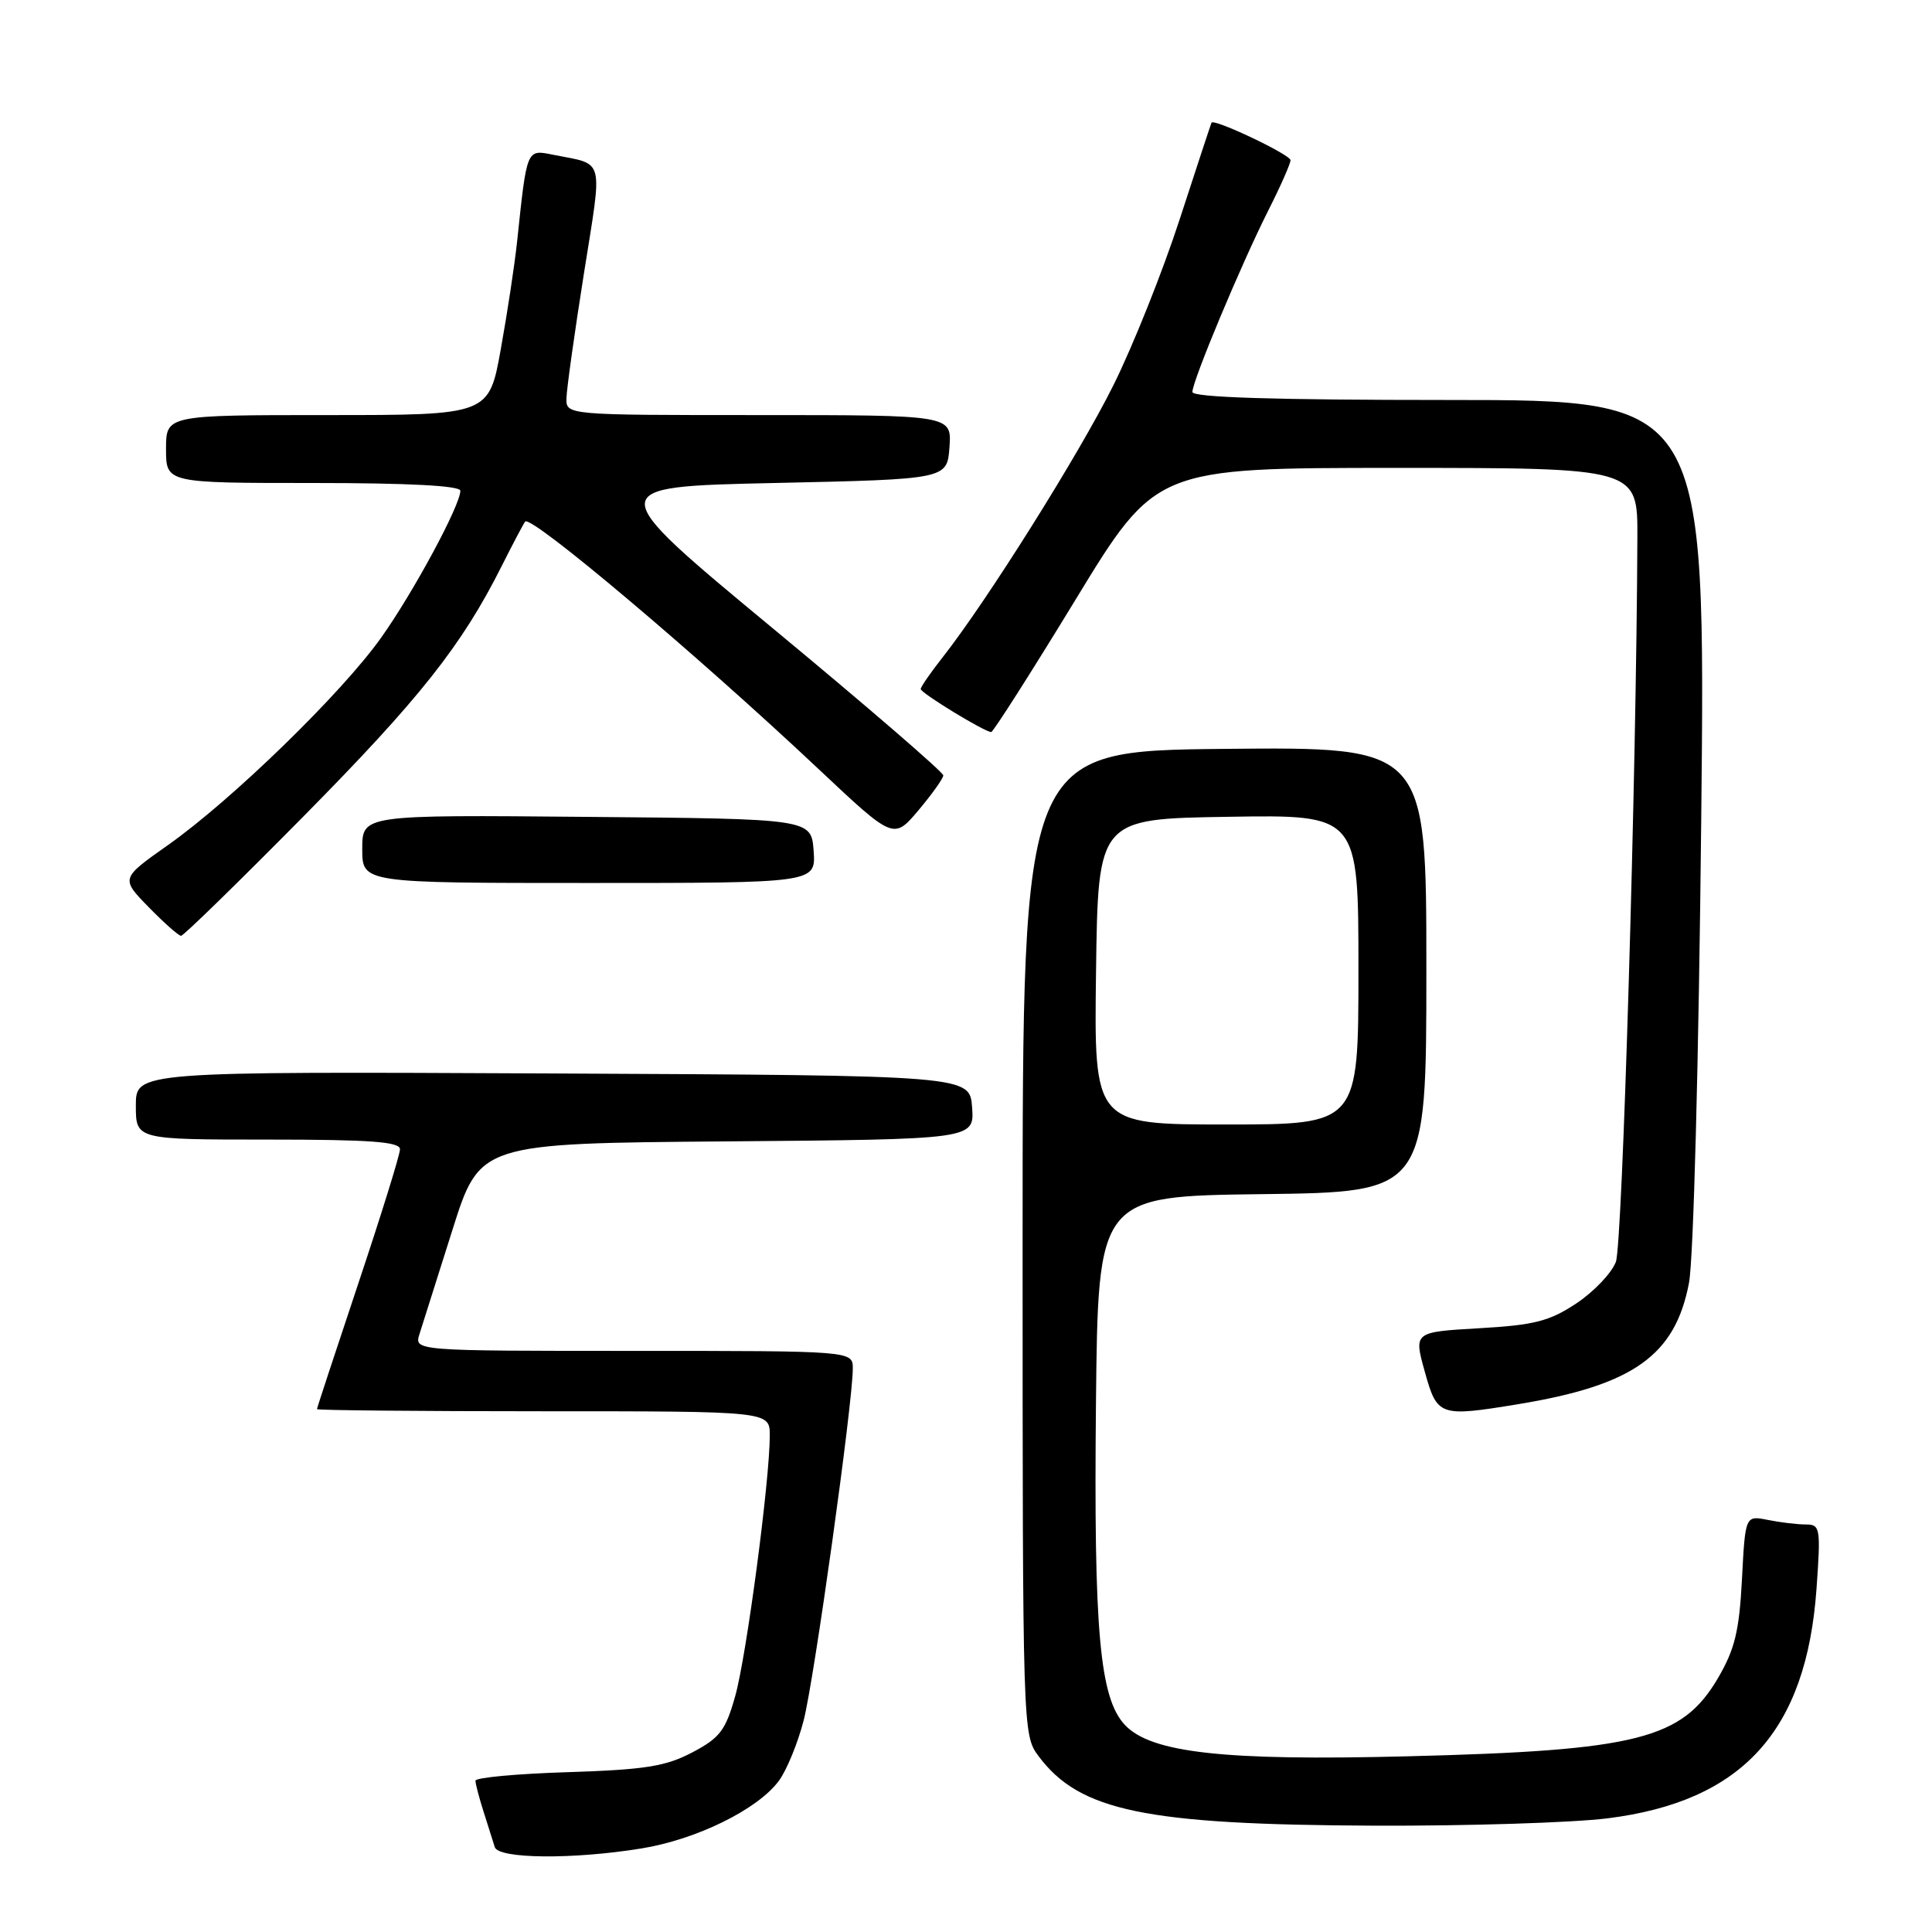 <?xml version="1.0" encoding="UTF-8" standalone="no"?>
<!DOCTYPE svg PUBLIC "-//W3C//DTD SVG 1.1//EN" "http://www.w3.org/Graphics/SVG/1.1/DTD/svg11.dtd" >
<svg xmlns="http://www.w3.org/2000/svg" xmlns:xlink="http://www.w3.org/1999/xlink" version="1.1" viewBox="0 0 256 256">
 <g >
 <path fill="currentColor"
d=" M 84.98 244.93 C 92.30 243.75 100.43 239.74 103.21 235.96 C 104.24 234.56 105.72 230.96 106.49 227.96 C 107.88 222.59 113.00 185.91 113.00 181.34 C 113.00 179.00 113.00 179.00 83.93 179.00 C 54.87 179.00 54.87 179.00 55.59 176.75 C 55.99 175.51 57.95 169.32 59.94 163.00 C 63.57 151.50 63.57 151.50 96.34 151.24 C 129.11 150.97 129.11 150.97 128.81 146.74 C 128.50 142.50 128.50 142.50 73.25 142.24 C 18.00 141.98 18.00 141.98 18.00 146.49 C 18.00 151.00 18.00 151.00 35.50 151.00 C 49.08 151.00 53.00 151.29 53.00 152.28 C 53.00 152.99 50.52 160.96 47.50 170.00 C 44.48 179.04 42.00 186.56 42.00 186.72 C 42.00 186.87 55.50 187.00 72.00 187.00 C 102.00 187.00 102.00 187.00 102.00 190.21 C 102.00 196.16 98.91 219.46 97.42 224.74 C 96.14 229.29 95.39 230.28 91.72 232.21 C 88.19 234.06 85.49 234.49 75.25 234.82 C 68.51 235.03 63.00 235.54 63.00 235.95 C 63.00 236.36 63.49 238.23 64.09 240.10 C 64.69 241.97 65.35 244.06 65.56 244.75 C 66.03 246.31 75.91 246.41 84.98 244.93 Z  M 213.00 240.94 C 230.89 238.70 239.36 229.38 240.70 210.49 C 241.27 202.44 241.19 202.00 239.27 202.00 C 238.16 202.00 235.90 201.73 234.26 201.40 C 231.26 200.80 231.26 200.80 230.82 209.24 C 230.46 216.13 229.87 218.54 227.65 222.34 C 222.89 230.46 216.95 231.96 186.47 232.72 C 162.19 233.34 152.54 232.26 149.06 228.57 C 145.71 225.00 144.92 216.18 145.22 186.00 C 145.50 158.50 145.50 158.50 167.25 158.23 C 189.00 157.96 189.00 157.96 189.00 128.46 C 189.00 98.97 189.00 98.97 162.25 99.23 C 135.50 99.50 135.50 99.50 135.50 164.68 C 135.50 229.37 135.52 229.88 137.60 232.68 C 143.05 239.98 151.72 241.78 182.03 241.91 C 194.42 241.96 208.35 241.52 213.00 240.94 Z  M 201.12 186.07 C 216.41 183.56 221.97 179.62 223.80 169.99 C 224.40 166.85 225.09 140.67 225.42 108.75 C 226.00 53.00 226.00 53.00 192.00 53.00 C 168.79 53.00 158.00 52.66 158.00 51.94 C 158.00 50.47 164.47 35.00 168.04 27.92 C 169.67 24.70 171.00 21.68 171.00 21.23 C 171.00 20.49 160.82 15.66 160.53 16.26 C 160.46 16.39 158.56 22.16 156.31 29.07 C 154.06 35.99 150.10 45.89 147.52 51.07 C 142.98 60.20 130.74 79.69 124.87 87.14 C 123.29 89.15 122.00 91.02 122.00 91.30 C 122.00 91.83 130.48 97.00 131.34 97.00 C 131.60 97.00 136.62 89.13 142.49 79.50 C 153.15 62.00 153.15 62.00 185.08 62.00 C 217.00 62.00 217.00 62.00 216.96 71.25 C 216.84 102.45 214.99 164.91 214.11 167.21 C 213.54 168.70 211.19 171.17 208.87 172.71 C 205.31 175.07 203.32 175.58 195.99 176.00 C 187.33 176.50 187.33 176.50 188.79 181.75 C 190.44 187.67 190.73 187.77 201.12 186.07 Z  M 40.14 108.25 C 55.60 92.60 61.19 85.54 66.48 75.00 C 68.00 71.97 69.40 69.33 69.59 69.11 C 70.40 68.22 92.27 86.67 108.44 101.88 C 118.41 111.26 118.41 111.26 121.69 107.38 C 123.49 105.24 124.98 103.16 124.99 102.74 C 124.99 102.32 114.82 93.54 102.38 83.24 C 79.76 64.50 79.76 64.50 102.63 64.00 C 125.50 63.50 125.50 63.50 125.81 59.25 C 126.11 55.00 126.11 55.00 100.56 55.00 C 75.00 55.00 75.00 55.00 75.06 52.75 C 75.09 51.51 76.13 44.09 77.37 36.26 C 79.86 20.55 80.21 21.89 73.31 20.51 C 69.75 19.79 69.83 19.61 68.52 32.00 C 68.20 35.02 67.23 41.44 66.36 46.25 C 64.79 55.00 64.79 55.00 43.40 55.00 C 22.00 55.00 22.00 55.00 22.00 59.50 C 22.00 64.00 22.00 64.00 41.50 64.00 C 54.19 64.00 61.00 64.36 61.00 65.03 C 61.00 66.94 54.79 78.47 50.50 84.50 C 45.29 91.84 30.71 106.02 22.24 111.99 C 15.99 116.40 15.99 116.40 19.70 120.20 C 21.74 122.29 23.67 124.00 23.99 124.00 C 24.32 124.00 31.58 116.91 40.14 108.25 Z  M 107.81 112.75 C 107.50 108.50 107.50 108.50 77.75 108.24 C 48.00 107.97 48.00 107.97 48.00 112.49 C 48.00 117.00 48.00 117.00 78.06 117.00 C 108.11 117.00 108.11 117.00 107.81 112.75 Z  M 145.23 128.75 C 145.50 108.50 145.50 108.50 162.75 108.23 C 180.00 107.95 180.00 107.95 180.00 128.48 C 180.00 149.00 180.00 149.00 162.48 149.00 C 144.96 149.00 144.96 149.00 145.23 128.75 Z "/>
</g>
</svg>